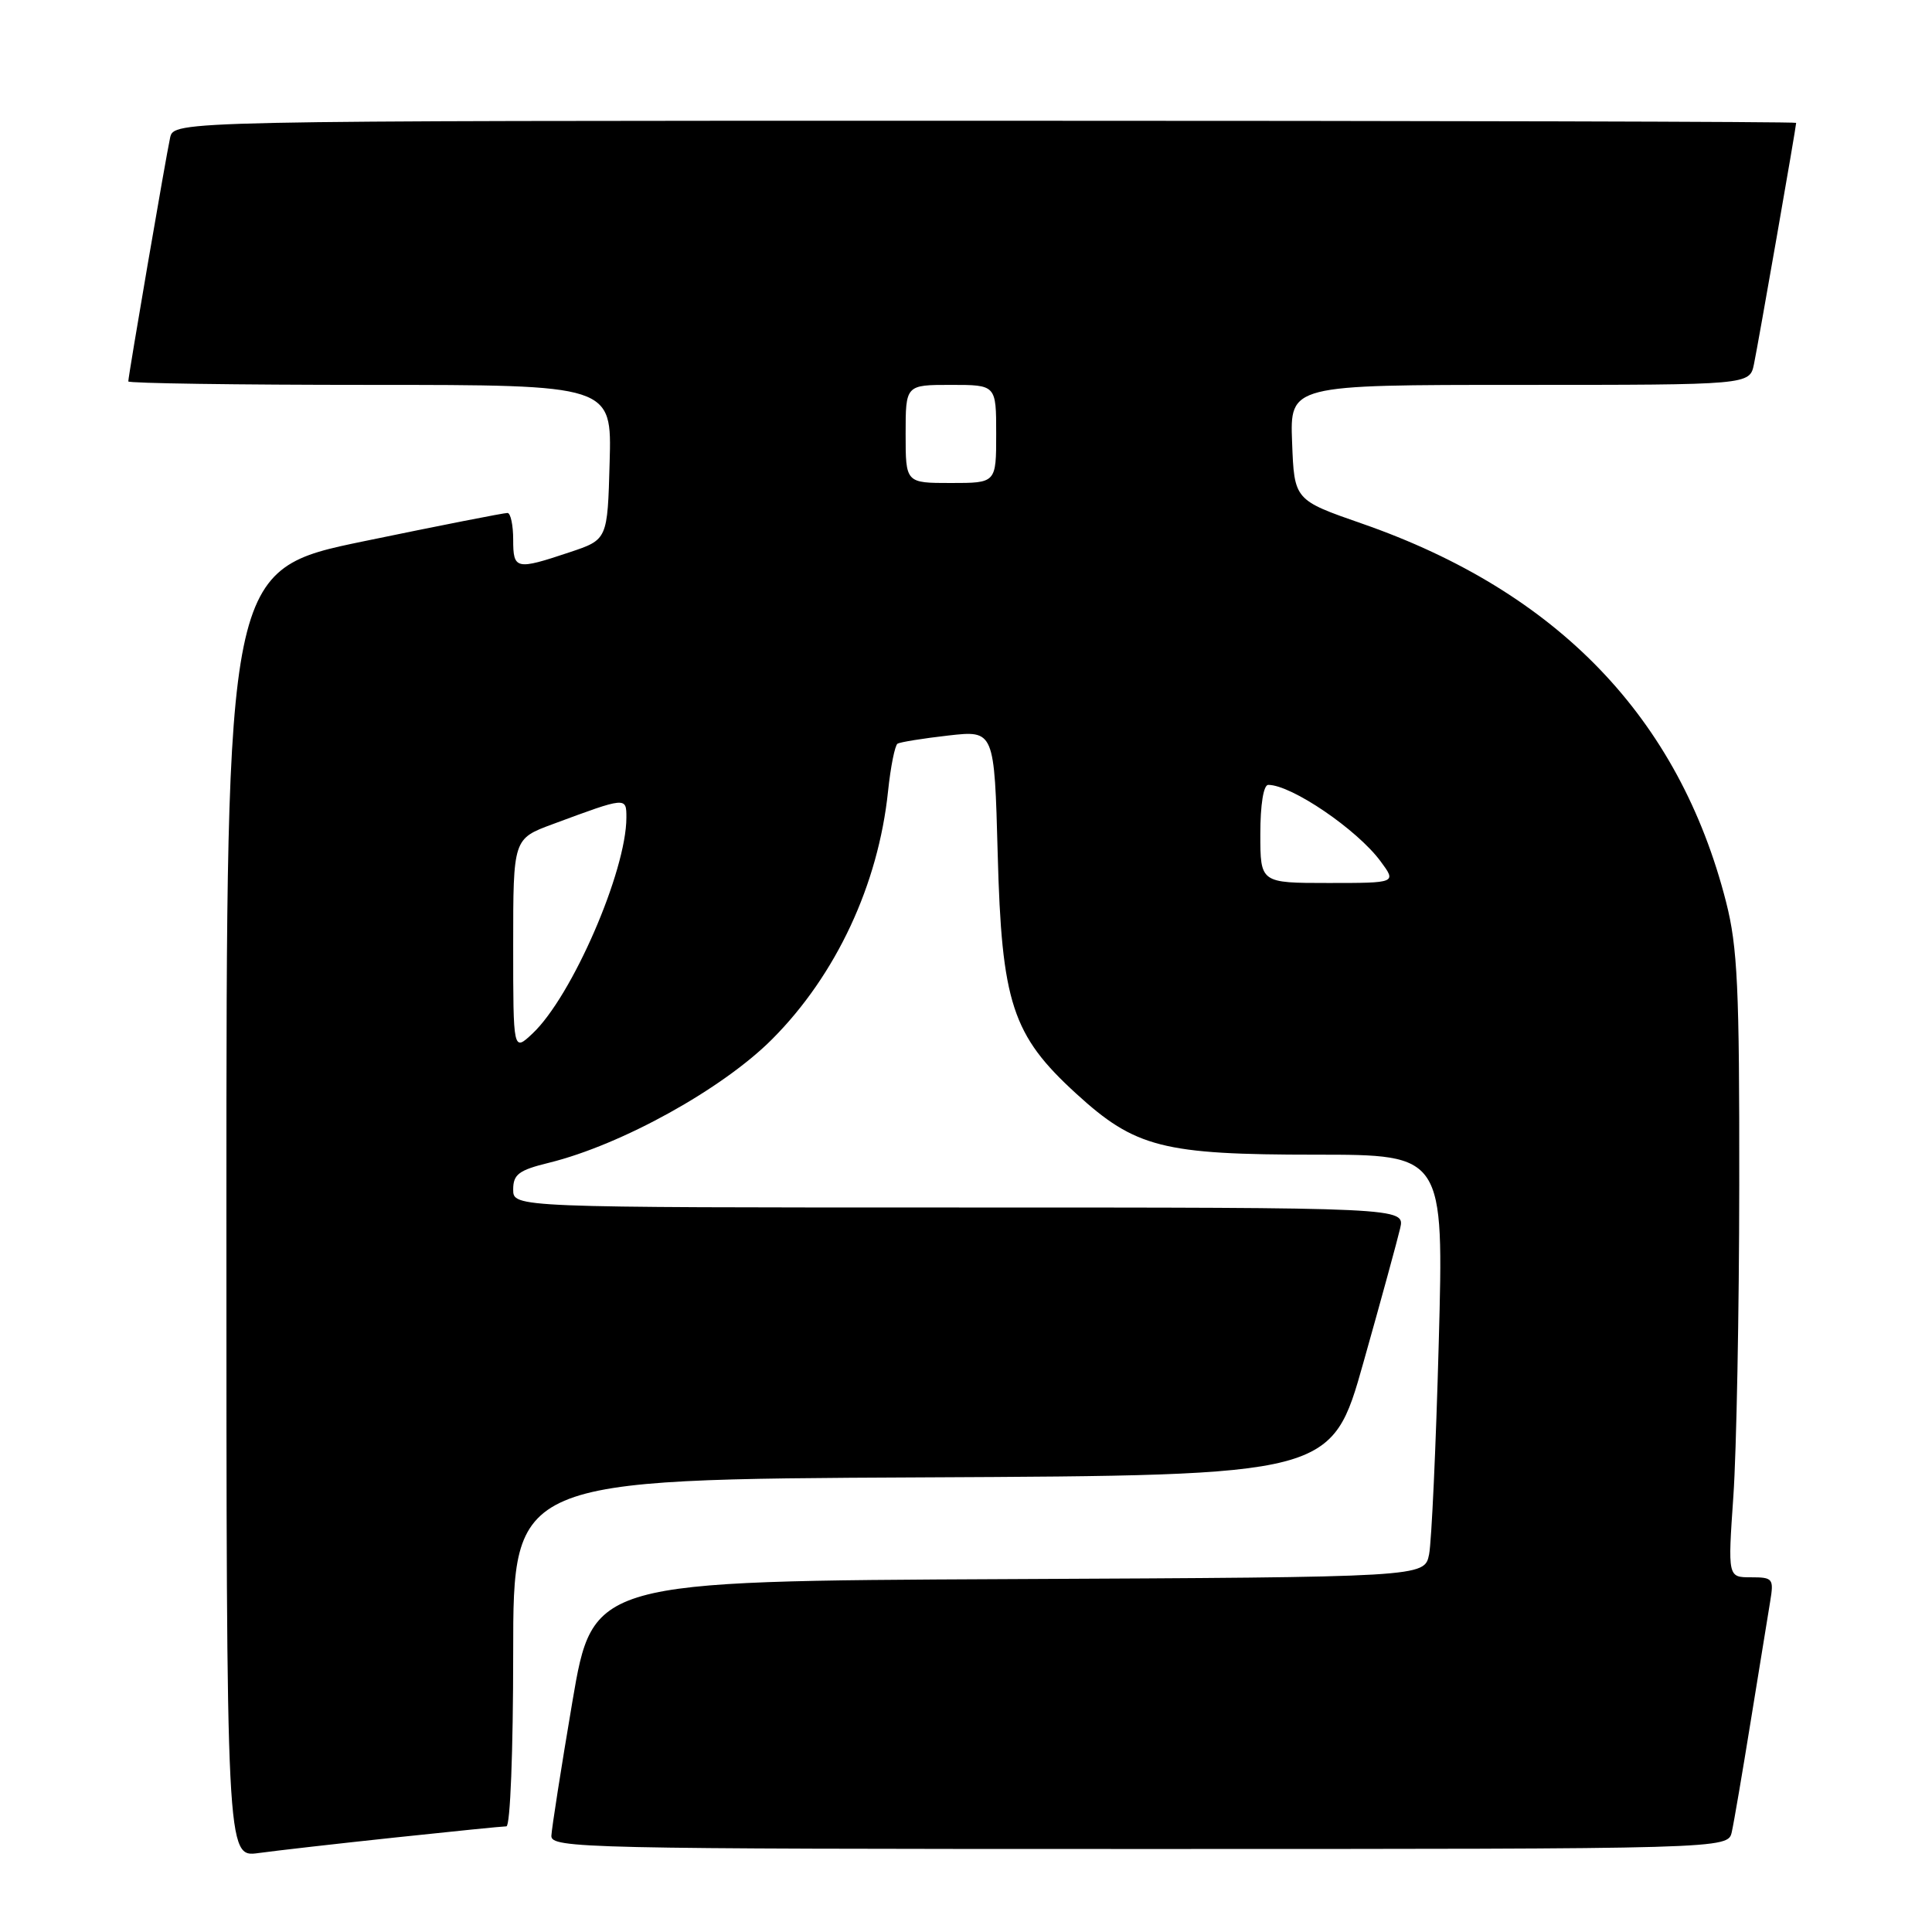 <?xml version="1.0" encoding="UTF-8" standalone="no"?>
<!DOCTYPE svg PUBLIC "-//W3C//DTD SVG 1.1//EN" "http://www.w3.org/Graphics/SVG/1.1/DTD/svg11.dtd" >
<svg xmlns="http://www.w3.org/2000/svg" xmlns:xlink="http://www.w3.org/1999/xlink" version="1.1" viewBox="0 0 256 256">
 <g >
 <path fill="currentColor"
d=" M 52.35 243.48 C 59.96 242.67 66.60 242.00 67.10 242.00 C 67.61 242.00 68.00 232.05 68.00 219.01 C 68.00 196.02 68.00 196.02 122.22 195.76 C 176.45 195.50 176.45 195.50 180.67 180.50 C 183.00 172.25 185.18 164.26 185.53 162.75 C 186.16 160.00 186.16 160.00 127.08 160.00 C 68.00 160.00 68.00 160.00 68.00 157.62 C 68.00 155.61 68.74 155.05 72.75 154.07 C 82.37 151.70 95.76 144.28 102.33 137.68 C 110.79 129.19 116.38 117.22 117.67 104.85 C 118.01 101.60 118.58 98.76 118.93 98.54 C 119.28 98.33 122.31 97.84 125.66 97.46 C 131.76 96.77 131.76 96.77 132.20 113.13 C 132.72 132.89 134.12 137.17 142.60 144.91 C 150.43 152.07 154.08 153.00 174.34 153.00 C 191.32 153.00 191.32 153.00 190.64 177.97 C 190.27 191.71 189.69 204.31 189.36 205.97 C 188.75 208.98 188.75 208.98 133.66 209.24 C 78.56 209.50 78.56 209.50 75.84 225.50 C 74.35 234.30 73.10 242.29 73.06 243.25 C 73.00 244.90 77.36 245.00 150.98 245.00 C 228.96 245.00 228.96 245.00 229.47 242.75 C 229.75 241.51 230.88 234.88 231.99 228.00 C 233.10 221.12 234.25 214.04 234.55 212.25 C 235.06 209.17 234.93 209.00 232.01 209.00 C 228.94 209.00 228.94 209.00 229.68 198.25 C 230.09 192.34 230.45 173.78 230.46 157.00 C 230.49 130.89 230.24 125.49 228.71 119.50 C 222.48 95.12 206.40 78.41 180.50 69.39 C 171.50 66.26 171.50 66.26 171.21 58.63 C 170.92 51.00 170.92 51.00 201.38 51.00 C 231.84 51.00 231.84 51.00 232.41 48.25 C 232.98 45.51 238.00 16.80 238.00 16.28 C 238.00 16.12 189.63 16.00 130.52 16.00 C 23.04 16.00 23.04 16.00 22.54 18.25 C 21.99 20.75 17.00 49.82 17.00 50.54 C 17.00 50.79 31.42 51.00 49.03 51.00 C 81.07 51.00 81.07 51.00 80.78 61.25 C 80.50 71.50 80.50 71.50 75.50 73.17 C 68.35 75.56 68.00 75.48 68.00 71.50 C 68.00 69.58 67.66 67.99 67.25 67.97 C 66.84 67.95 58.29 69.63 48.25 71.71 C 30.00 75.48 30.00 75.48 30.00 160.80 C 30.00 246.12 30.00 246.12 34.25 245.54 C 36.59 245.22 44.73 244.29 52.35 243.48 Z  M 68.00 125.25 C 68.00 111.14 68.00 111.14 73.25 109.20 C 83.01 105.58 83.00 105.58 83.00 108.33 C 83.00 115.43 75.78 132.04 70.56 136.95 C 68.00 139.35 68.00 139.35 68.00 125.25 Z  M 167.00 110.50 C 167.00 106.63 167.42 104.00 168.05 104.00 C 171.13 104.00 179.81 109.91 182.92 114.11 C 185.06 117.00 185.06 117.00 176.03 117.00 C 167.00 117.00 167.00 117.00 167.00 110.50 Z  M 120.00 57.50 C 120.00 51.00 120.00 51.00 126.00 51.00 C 132.00 51.00 132.00 51.00 132.00 57.50 C 132.00 64.00 132.00 64.00 126.00 64.00 C 120.00 64.00 120.00 64.00 120.00 57.50 Z "/>
</g>
</svg>